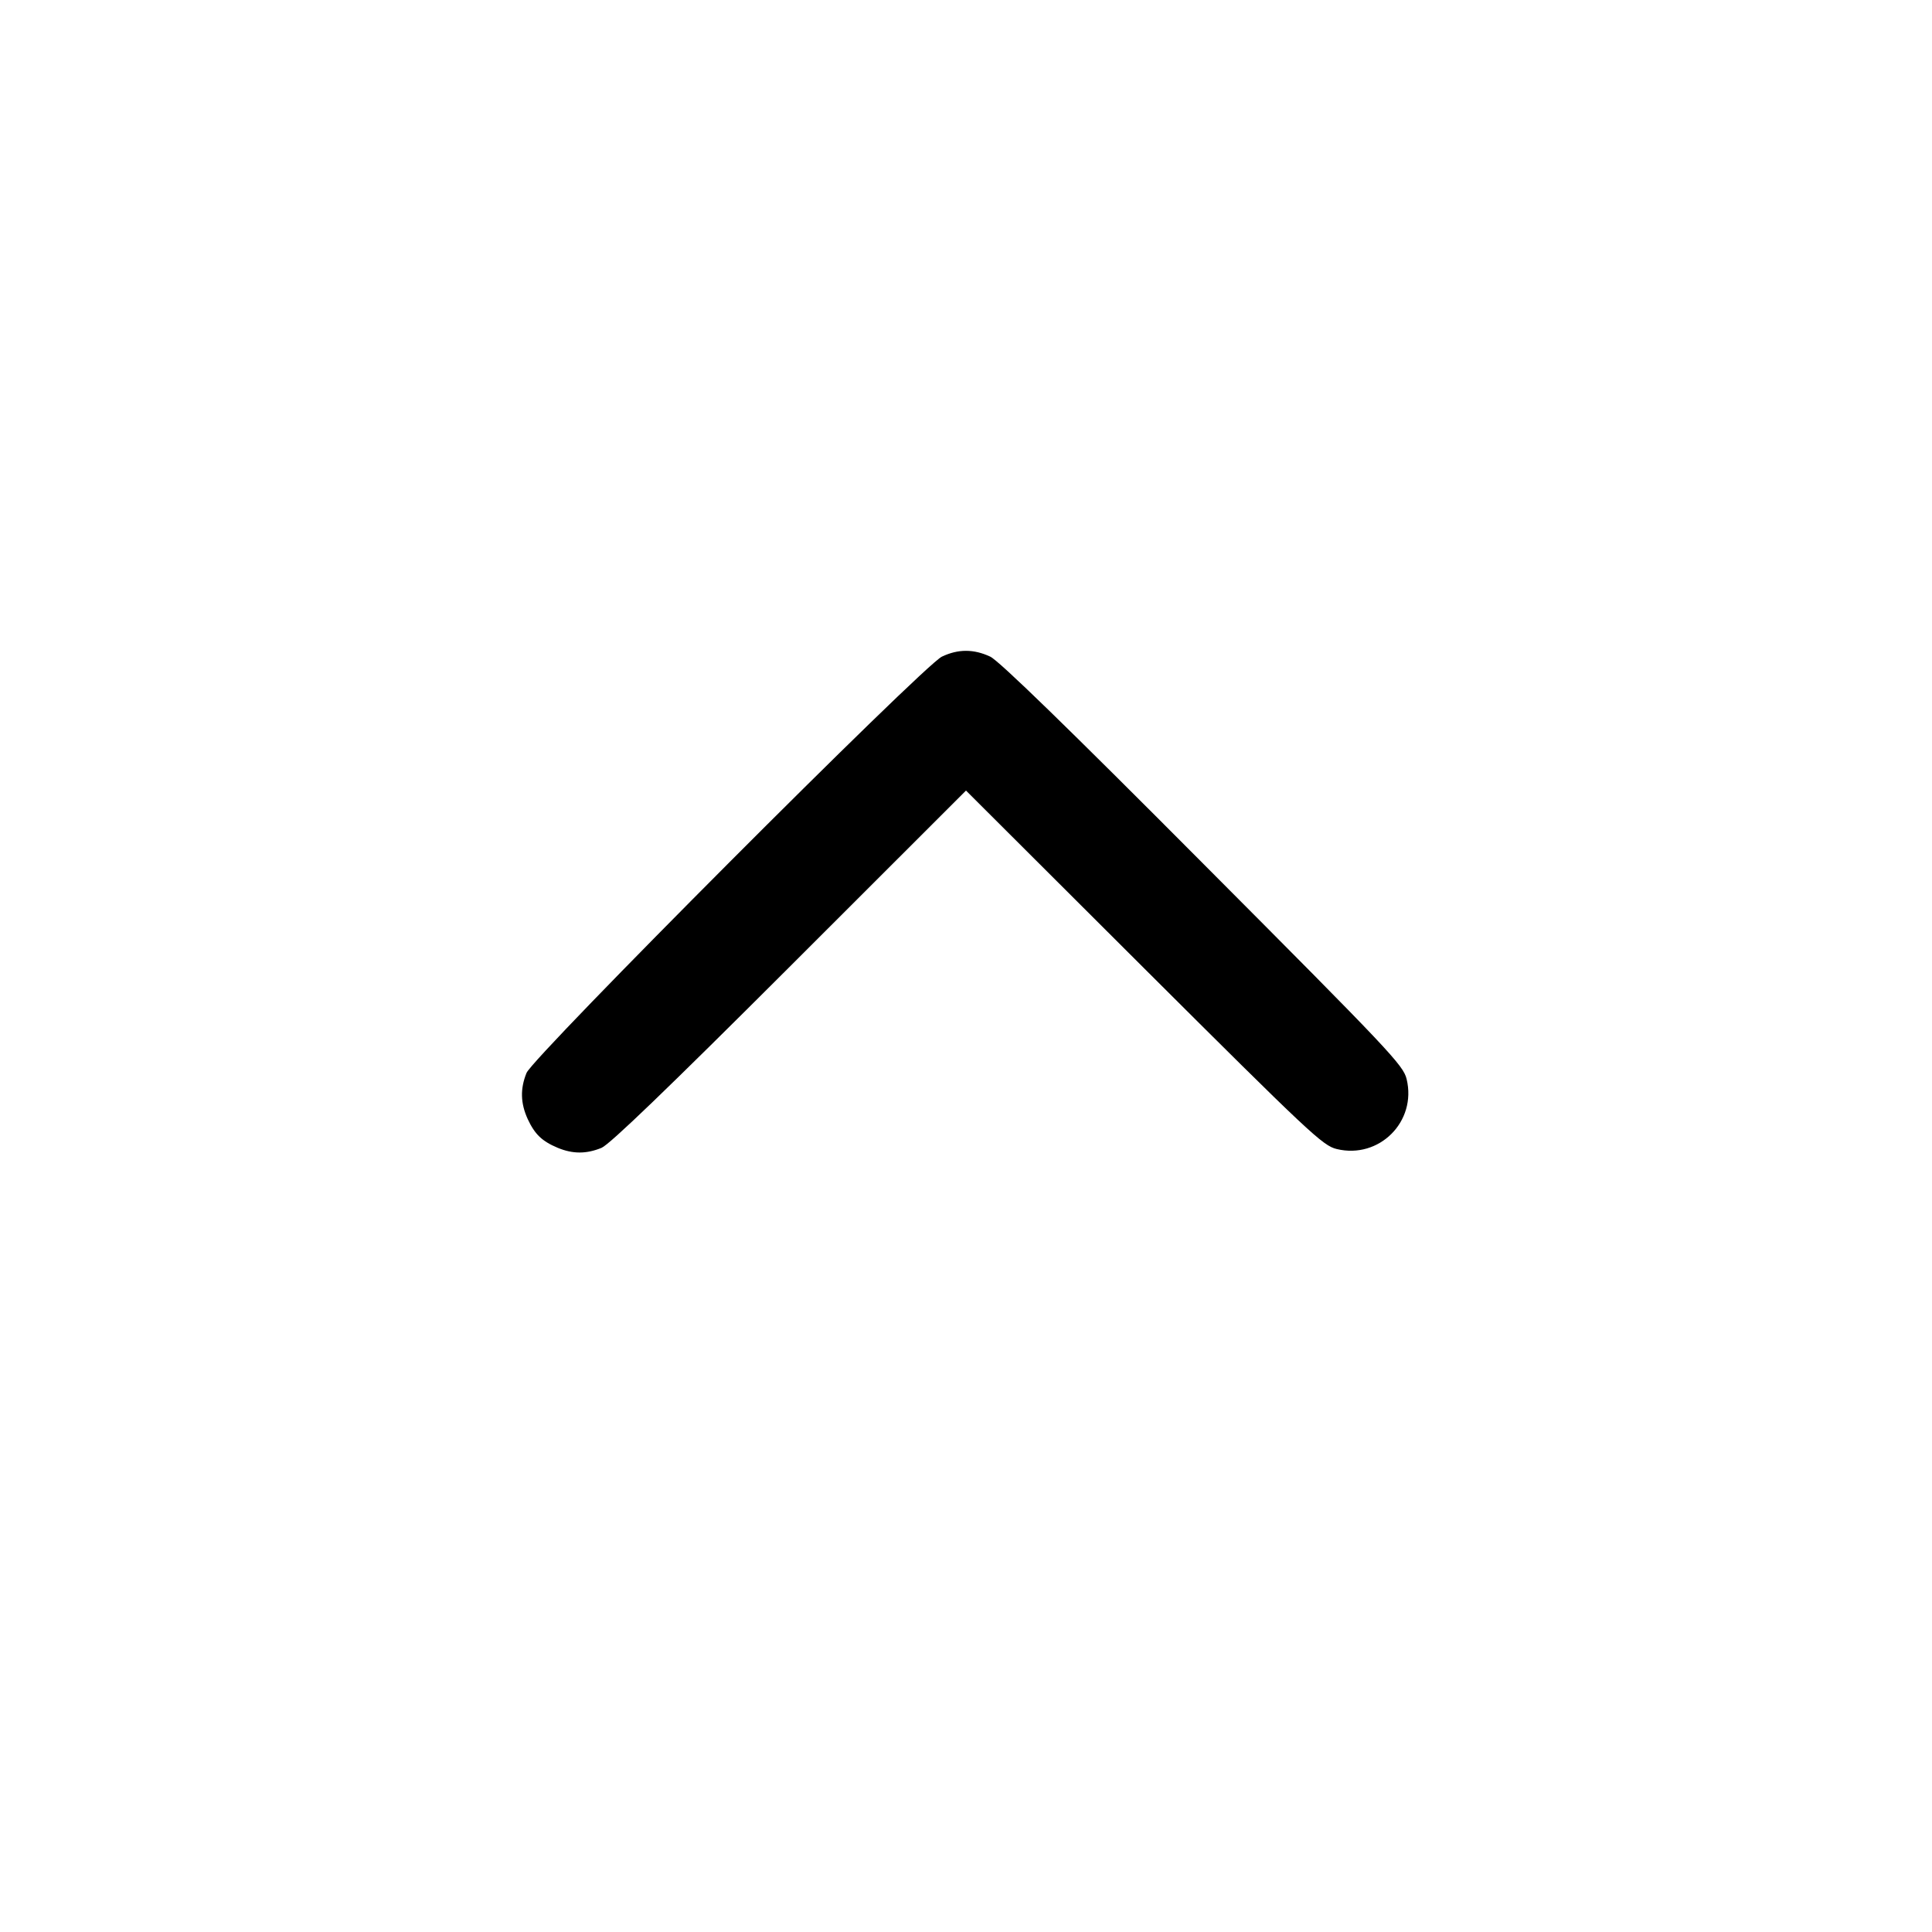 <svg width="15" height="15" fill="none" xmlns="http://www.w3.org/2000/svg"><path d="M7.313 5.098 C 7.171 5.164,4.141 8.202,4.088 8.330 C 4.038 8.453,4.041 8.565,4.097 8.688 C 4.152 8.806,4.207 8.860,4.331 8.912 C 4.448 8.960,4.552 8.960,4.670 8.912 C 4.734 8.885,5.183 8.453,6.131 7.506 L 7.500 6.138 8.881 7.516 C 10.170 8.801,10.270 8.895,10.378 8.921 C 10.708 9.001,11.001 8.708,10.921 8.378 C 10.895 8.270,10.794 8.163,9.340 6.704 C 8.283 5.642,7.756 5.130,7.688 5.098 C 7.560 5.038,7.439 5.038,7.313 5.098 " fill="currentColor" stroke="none" fill-rule="evenodd"></path></svg>